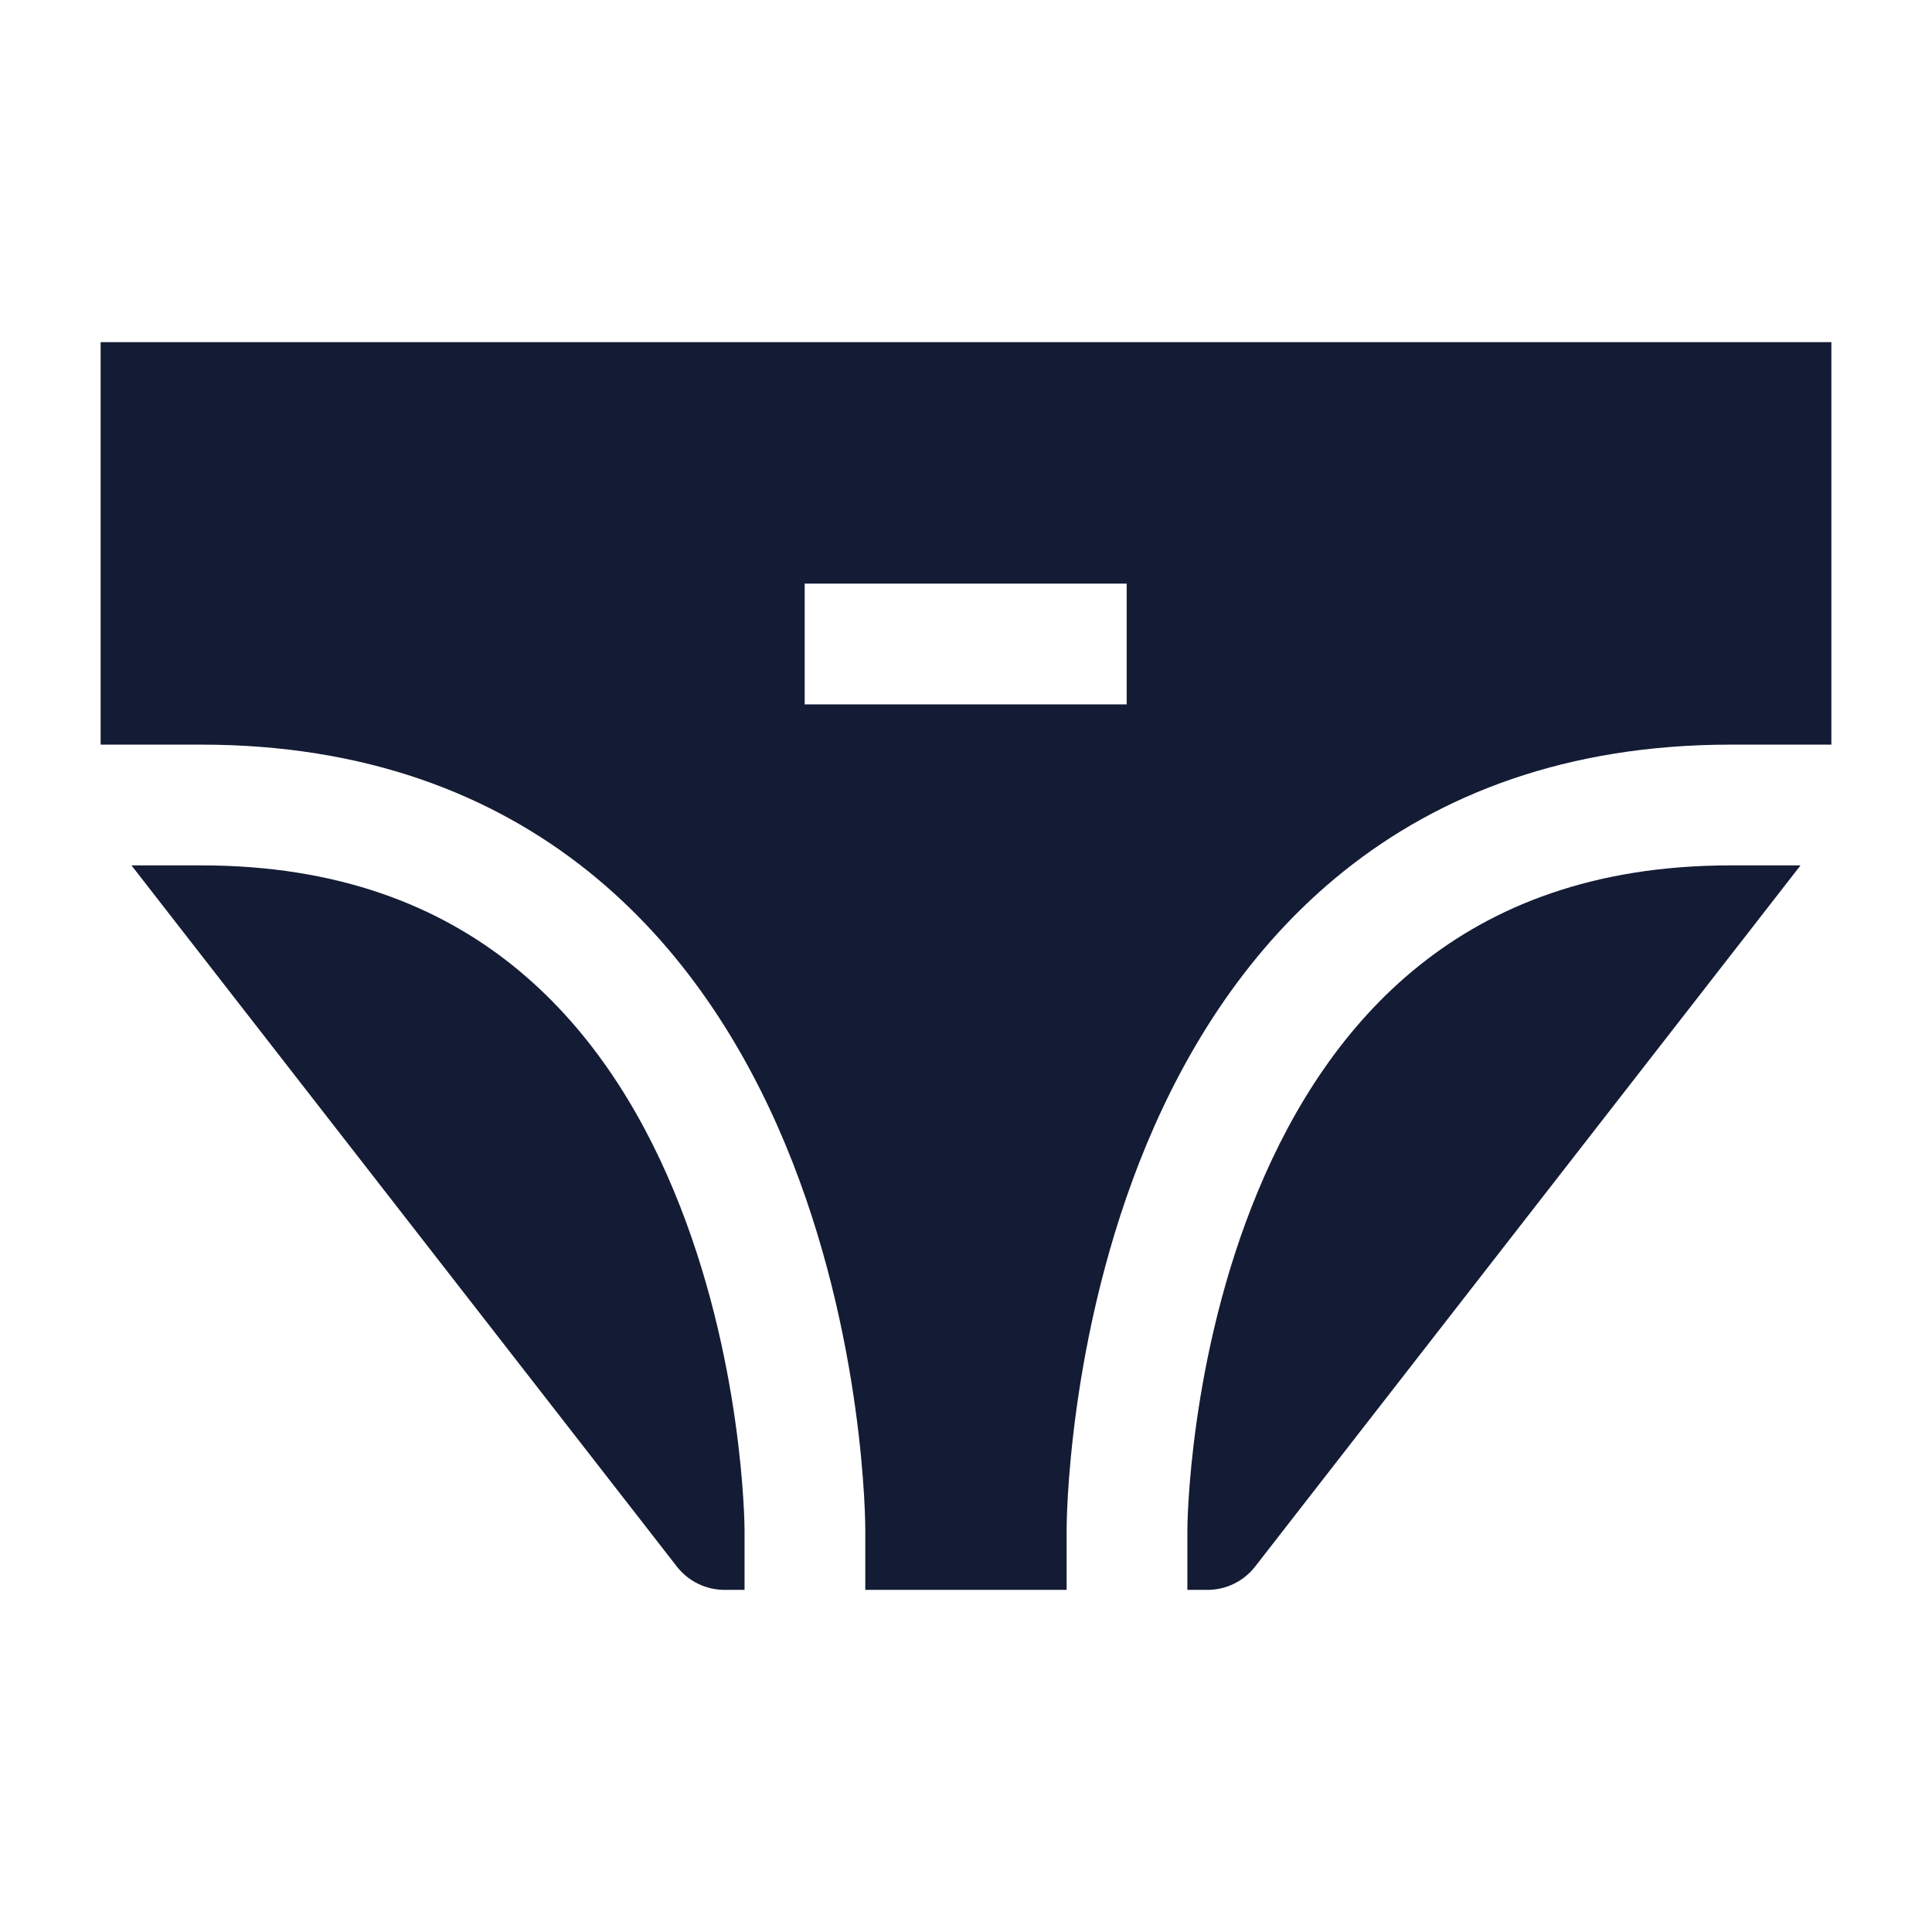 <svg width="24" height="24" viewBox="0 0 24 24" fill="none" xmlns="http://www.w3.org/2000/svg">
<path fill-rule="evenodd" clip-rule="evenodd" d="M22.75 9.25H21.5C19.462 9.25 17.889 9.866 16.695 10.821C15.514 11.766 14.746 13.01 14.245 14.211C13.25 16.6 13.25 18.97 13.25 19V19.75H10.749V19C10.749 18.97 10.749 16.6 9.754 14.211C9.253 13.01 8.485 11.766 7.304 10.821C6.11 9.866 4.537 9.25 2.499 9.25H1.25V4.25H22.75V9.25ZM22.367 10.75H21.5C19.788 10.75 18.549 11.259 17.633 11.992C16.705 12.734 16.067 13.74 15.63 14.789C14.762 16.87 14.75 18.97 14.75 19V19.75H15C15.231 19.75 15.45 19.643 15.592 19.46L22.367 10.75ZM9.249 19V19.75H9C8.769 19.75 8.55 19.643 8.408 19.46L1.633 10.75H2.499C4.211 10.75 5.451 11.259 6.367 11.992C7.294 12.734 7.933 13.74 8.369 14.789C9.237 16.87 9.249 18.97 9.249 19ZM9.996 8.75H13.996V7.25H9.996V8.75Z" fill="#141B34"/>
</svg>
